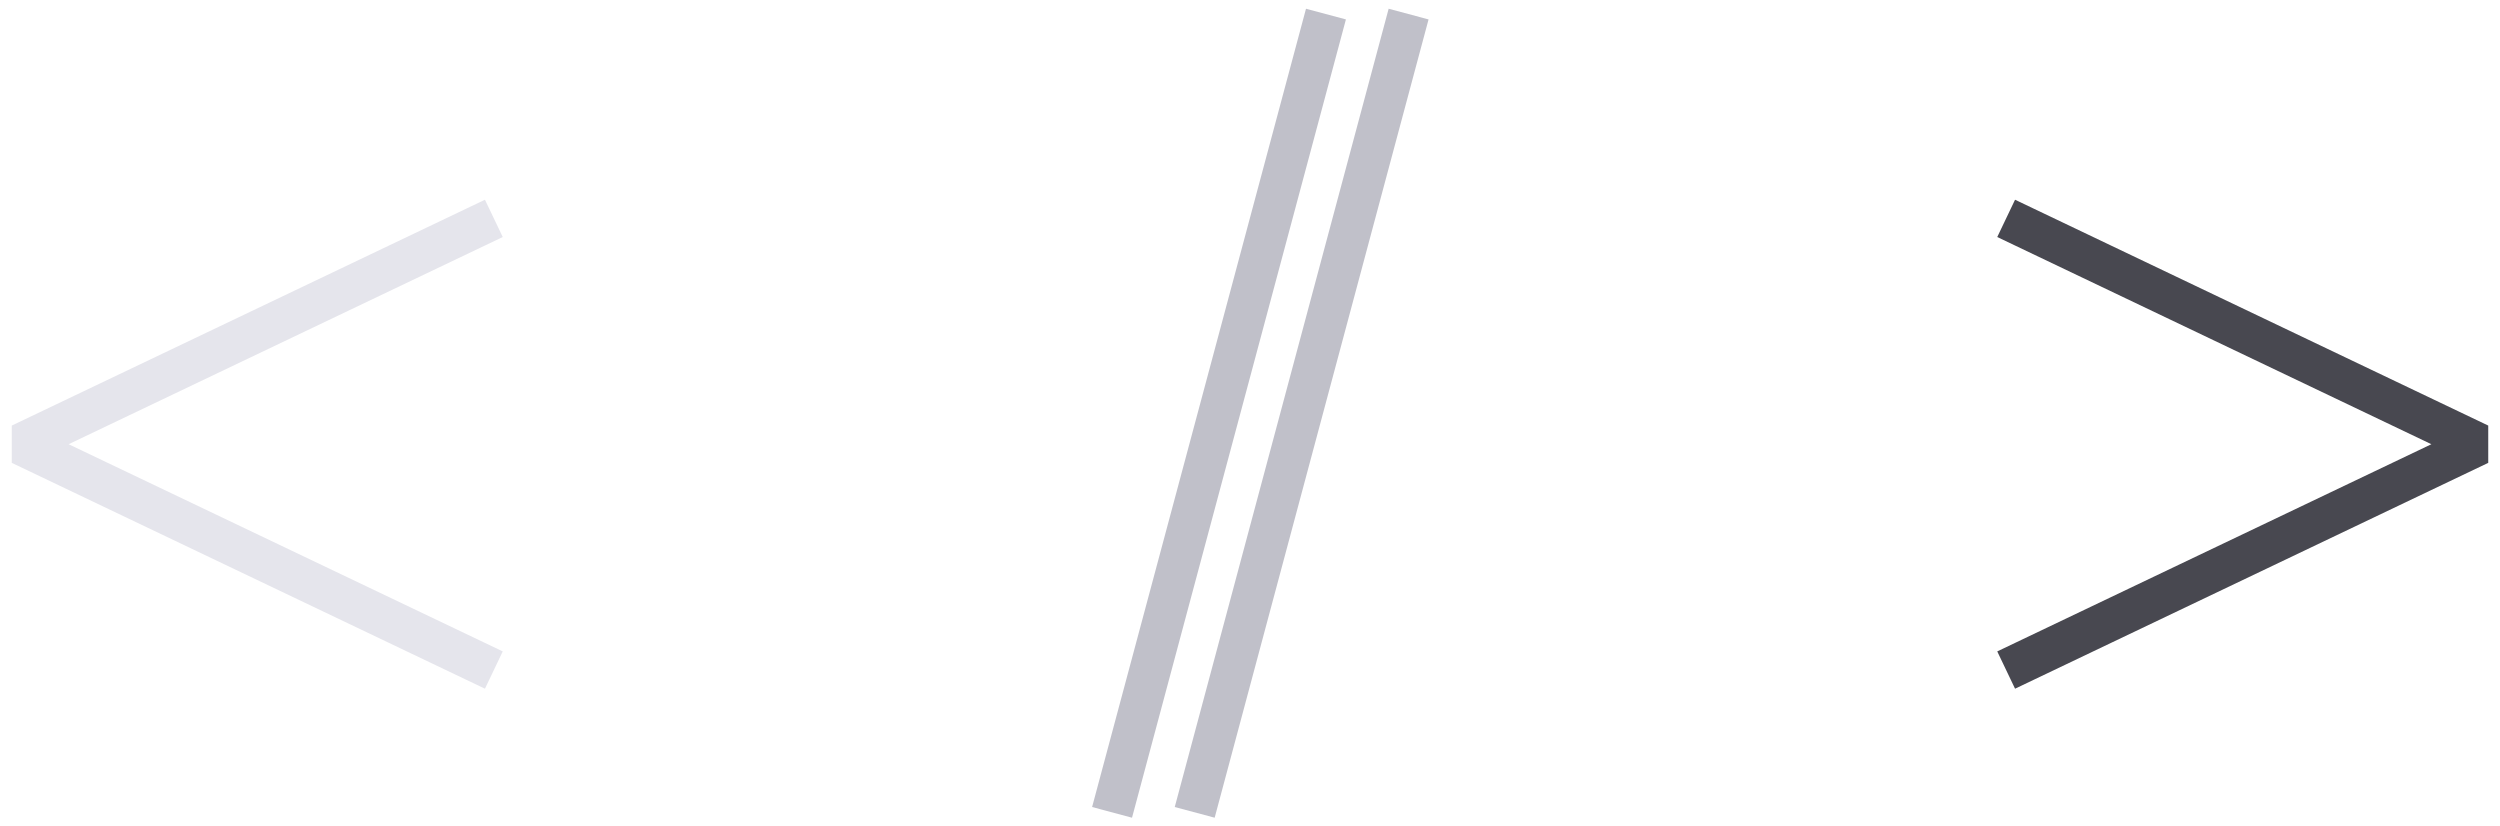 <?xml version="1.0" encoding="UTF-8"?>
<svg width="121px" height="40px" viewBox="0 0 121 40" version="1.1" xmlns="http://www.w3.org/2000/svg" xmlns:xlink="http://www.w3.org/1999/xlink">
    <!-- Generator: Sketch 58 (84663) - https://sketch.com -->
    <title>Group 19</title>
    <desc>Created with Sketch.</desc>
    <g id="Page-1" stroke="none" stroke-width="1" fill="none" fill-rule="evenodd">
        <g id="Portfolio" transform="translate(-89, -1470)">
            <g id="Services" transform="translate(90, 689)">
                <g id="Group-26" transform="translate(0, 267)">
                    <g id="Group-18" transform="translate(0, 514)">
                        <g id="Group-19">
                            <g id="Group-13" transform="translate(51, 0)" fill="#C0C0C9">
                                <rect id="Rectangle" transform="translate(7, 20) rotate(-75) translate(-7, -20) " x="-13" y="19" width="40" height="2"></rect>
                                <rect id="Rectangle" transform="translate(11, 20) rotate(-75) translate(-11, -20) " x="-9" y="19" width="40" height="2"></rect>
                            </g>
                            <polyline id="Path-2" stroke="#E5E5EC" stroke-width="2" stroke-linecap="square" stroke-linejoin="bevel" points="22 11 0 21.5 22 32"></polyline>
                            <polyline id="Path-2" stroke="#484850" stroke-width="2" stroke-linecap="square" stroke-linejoin="bevel" transform="translate(108, 21.5) rotate(-180) translate(-108, -21.5) " points="119 11 97 21.5 119 32"></polyline>
                        </g>
                    </g>
                </g>
            </g>
        </g>
    </g>
</svg>